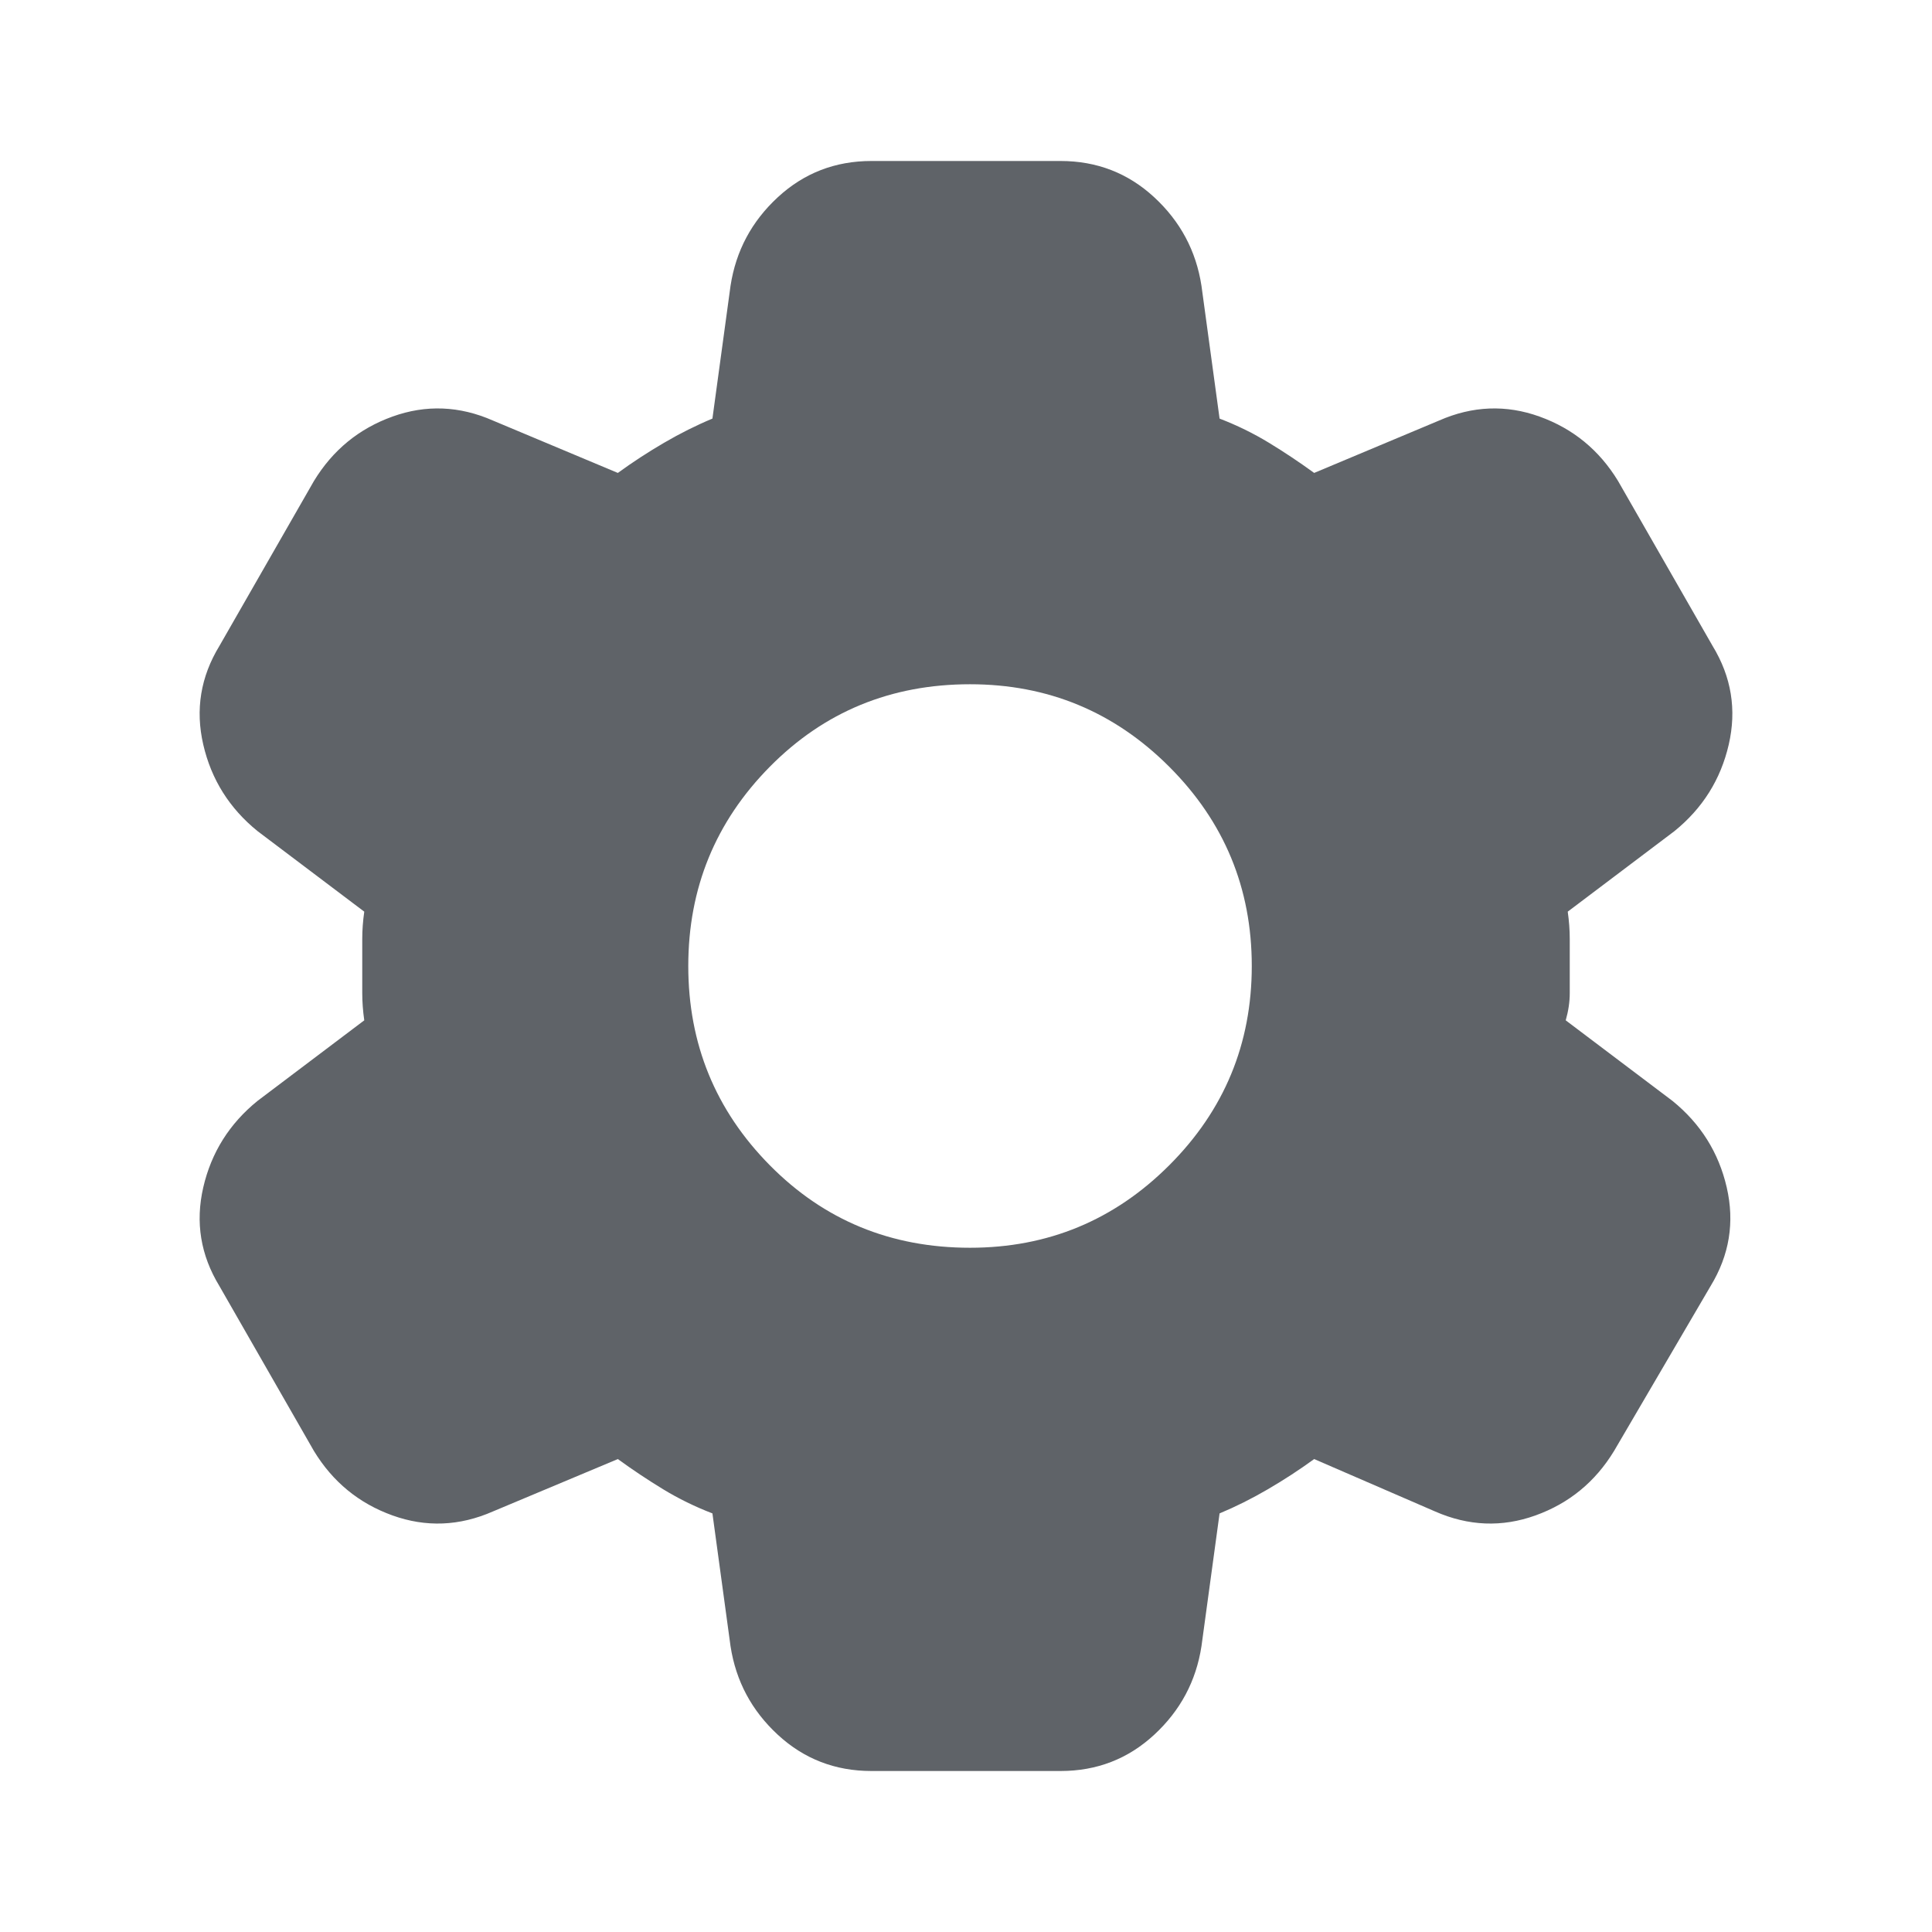 <svg fill="#5f6368" height="24" viewBox="0 -960 960 960" width="24" xmlns="http://www.w3.org/2000/svg"><path d="m433-80q-27 0-46.5-18t-23.5-44l-9-66q-13-5-24.5-12t-22.5-15l-62 26q-25 11-50 2t-39-32l-47-82q-14-23-8-49t27-43l53-40q-1-7-1-13.5v-27q0-6.5 1-13.5l-53-40q-21-17-27-43t8-49l47-82q14-23 39-32t50 2l62 26q11-8 23-15t24-12l9-66q4-26 23.5-44t46.5-18h94q27 0 46.5 18t23.5 44l9 66q13 5 24.5 12t22.5 15l62-26q25-11 50-2t39 32l47 82q14 23 8 49t-27 43l-53 40q1 7 1 13.5v27q0 6.5-2 13.5l53 40q21 17 27 43t-8 49l-48 82q-14 23-39 32t-50-2l-60-26q-11 8-23 15t-24 12l-9 66q-4 26-23.5 44t-46.5 18zm49-260q58 0 99-41t41-99q0-58-41-99t-99-41q-59 0-99.5 41t-40.5 99q0 58 40.5 99t99.5 41z"/></svg>